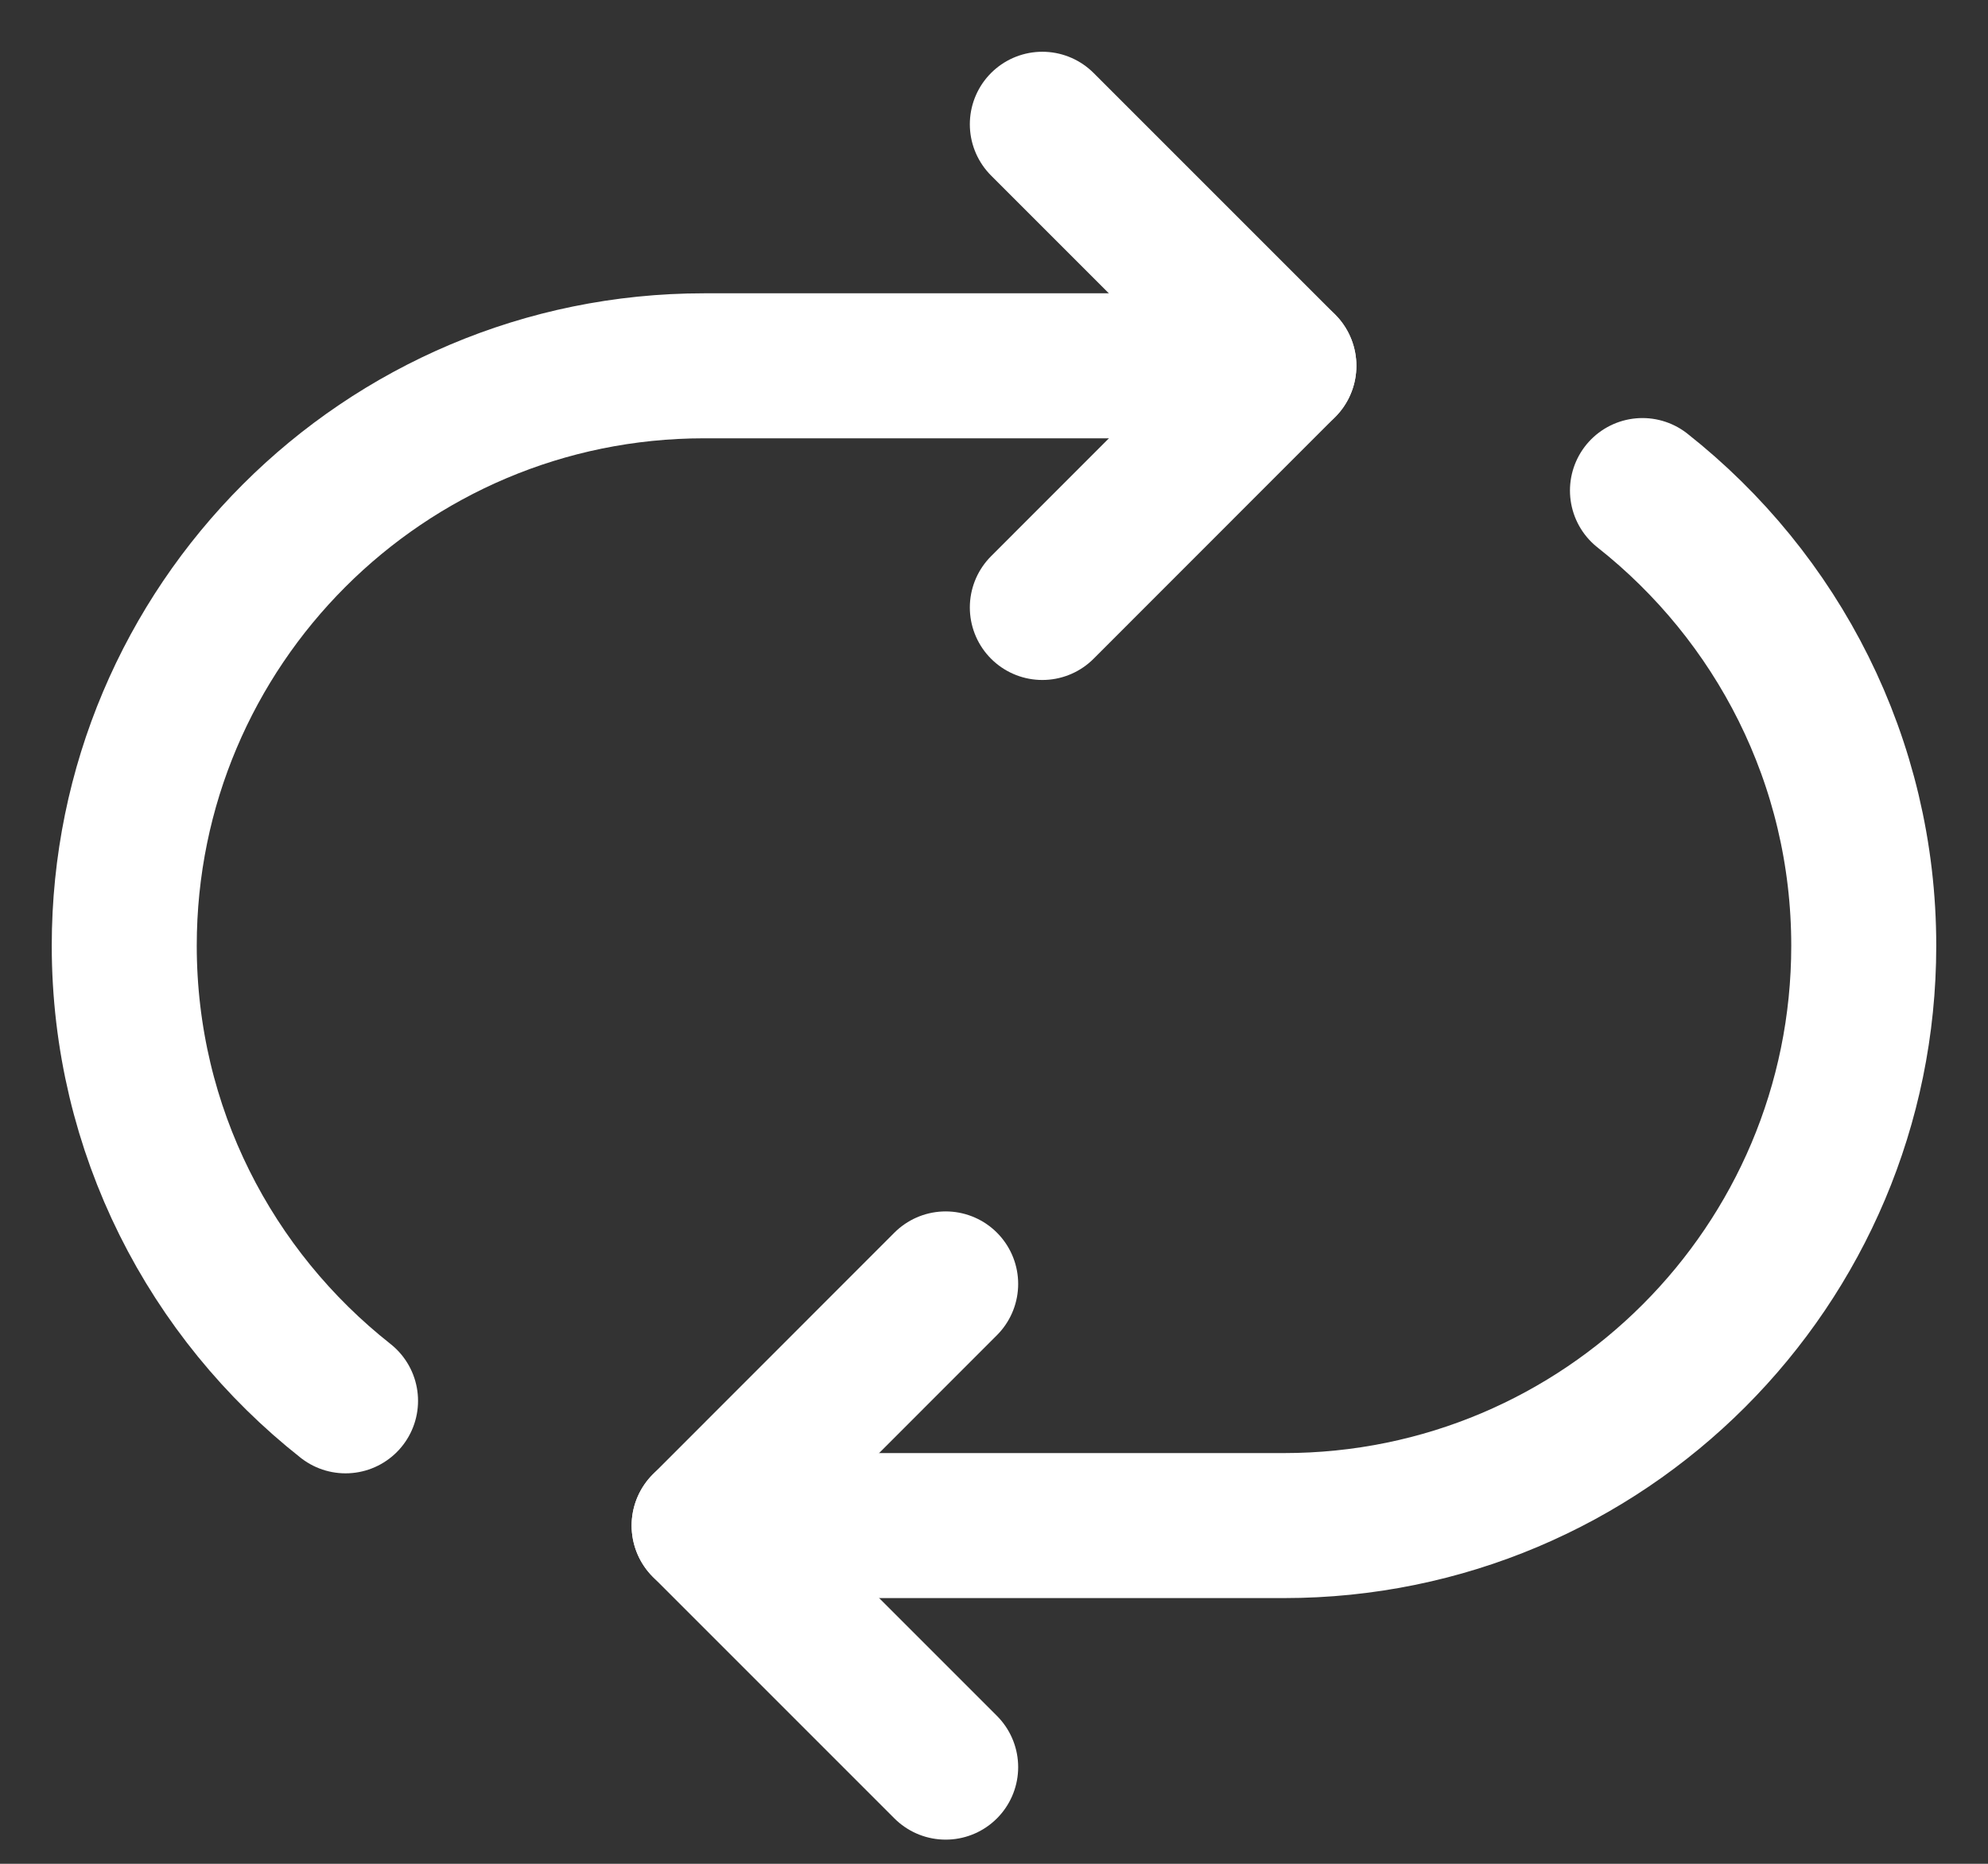 <svg width="16" height="15" viewBox="0 0 16 15" fill="none" xmlns="http://www.w3.org/2000/svg">
<rect x="0" y="0" width="16" height="15" fill="#333333" stroke="none"/>
<path d="M10.333 2.944H5.667C3.089 2.944 1 5.034 1 7.611C1 9.098 1.698 10.42 2.781 11.274" stroke="white" stroke-width="1.167" stroke-linecap="round" stroke-linejoin="round"/>
<path d="M5.667 12.278H10.333C12.911 12.278 15 10.189 15 7.611C15 6.124 14.302 4.803 13.219 3.948" stroke="white" stroke-width="1.167" stroke-linecap="round" stroke-linejoin="round"/>
<path d="M7.611 10.333L5.667 12.278L7.611 14.222" stroke="white" stroke-width="1.167" stroke-linecap="round" stroke-linejoin="round"/>
<path d="M8.389 4.889L10.333 2.944L8.389 1" stroke="white" stroke-width="1.167" stroke-linecap="round" stroke-linejoin="round"/>
</svg>
